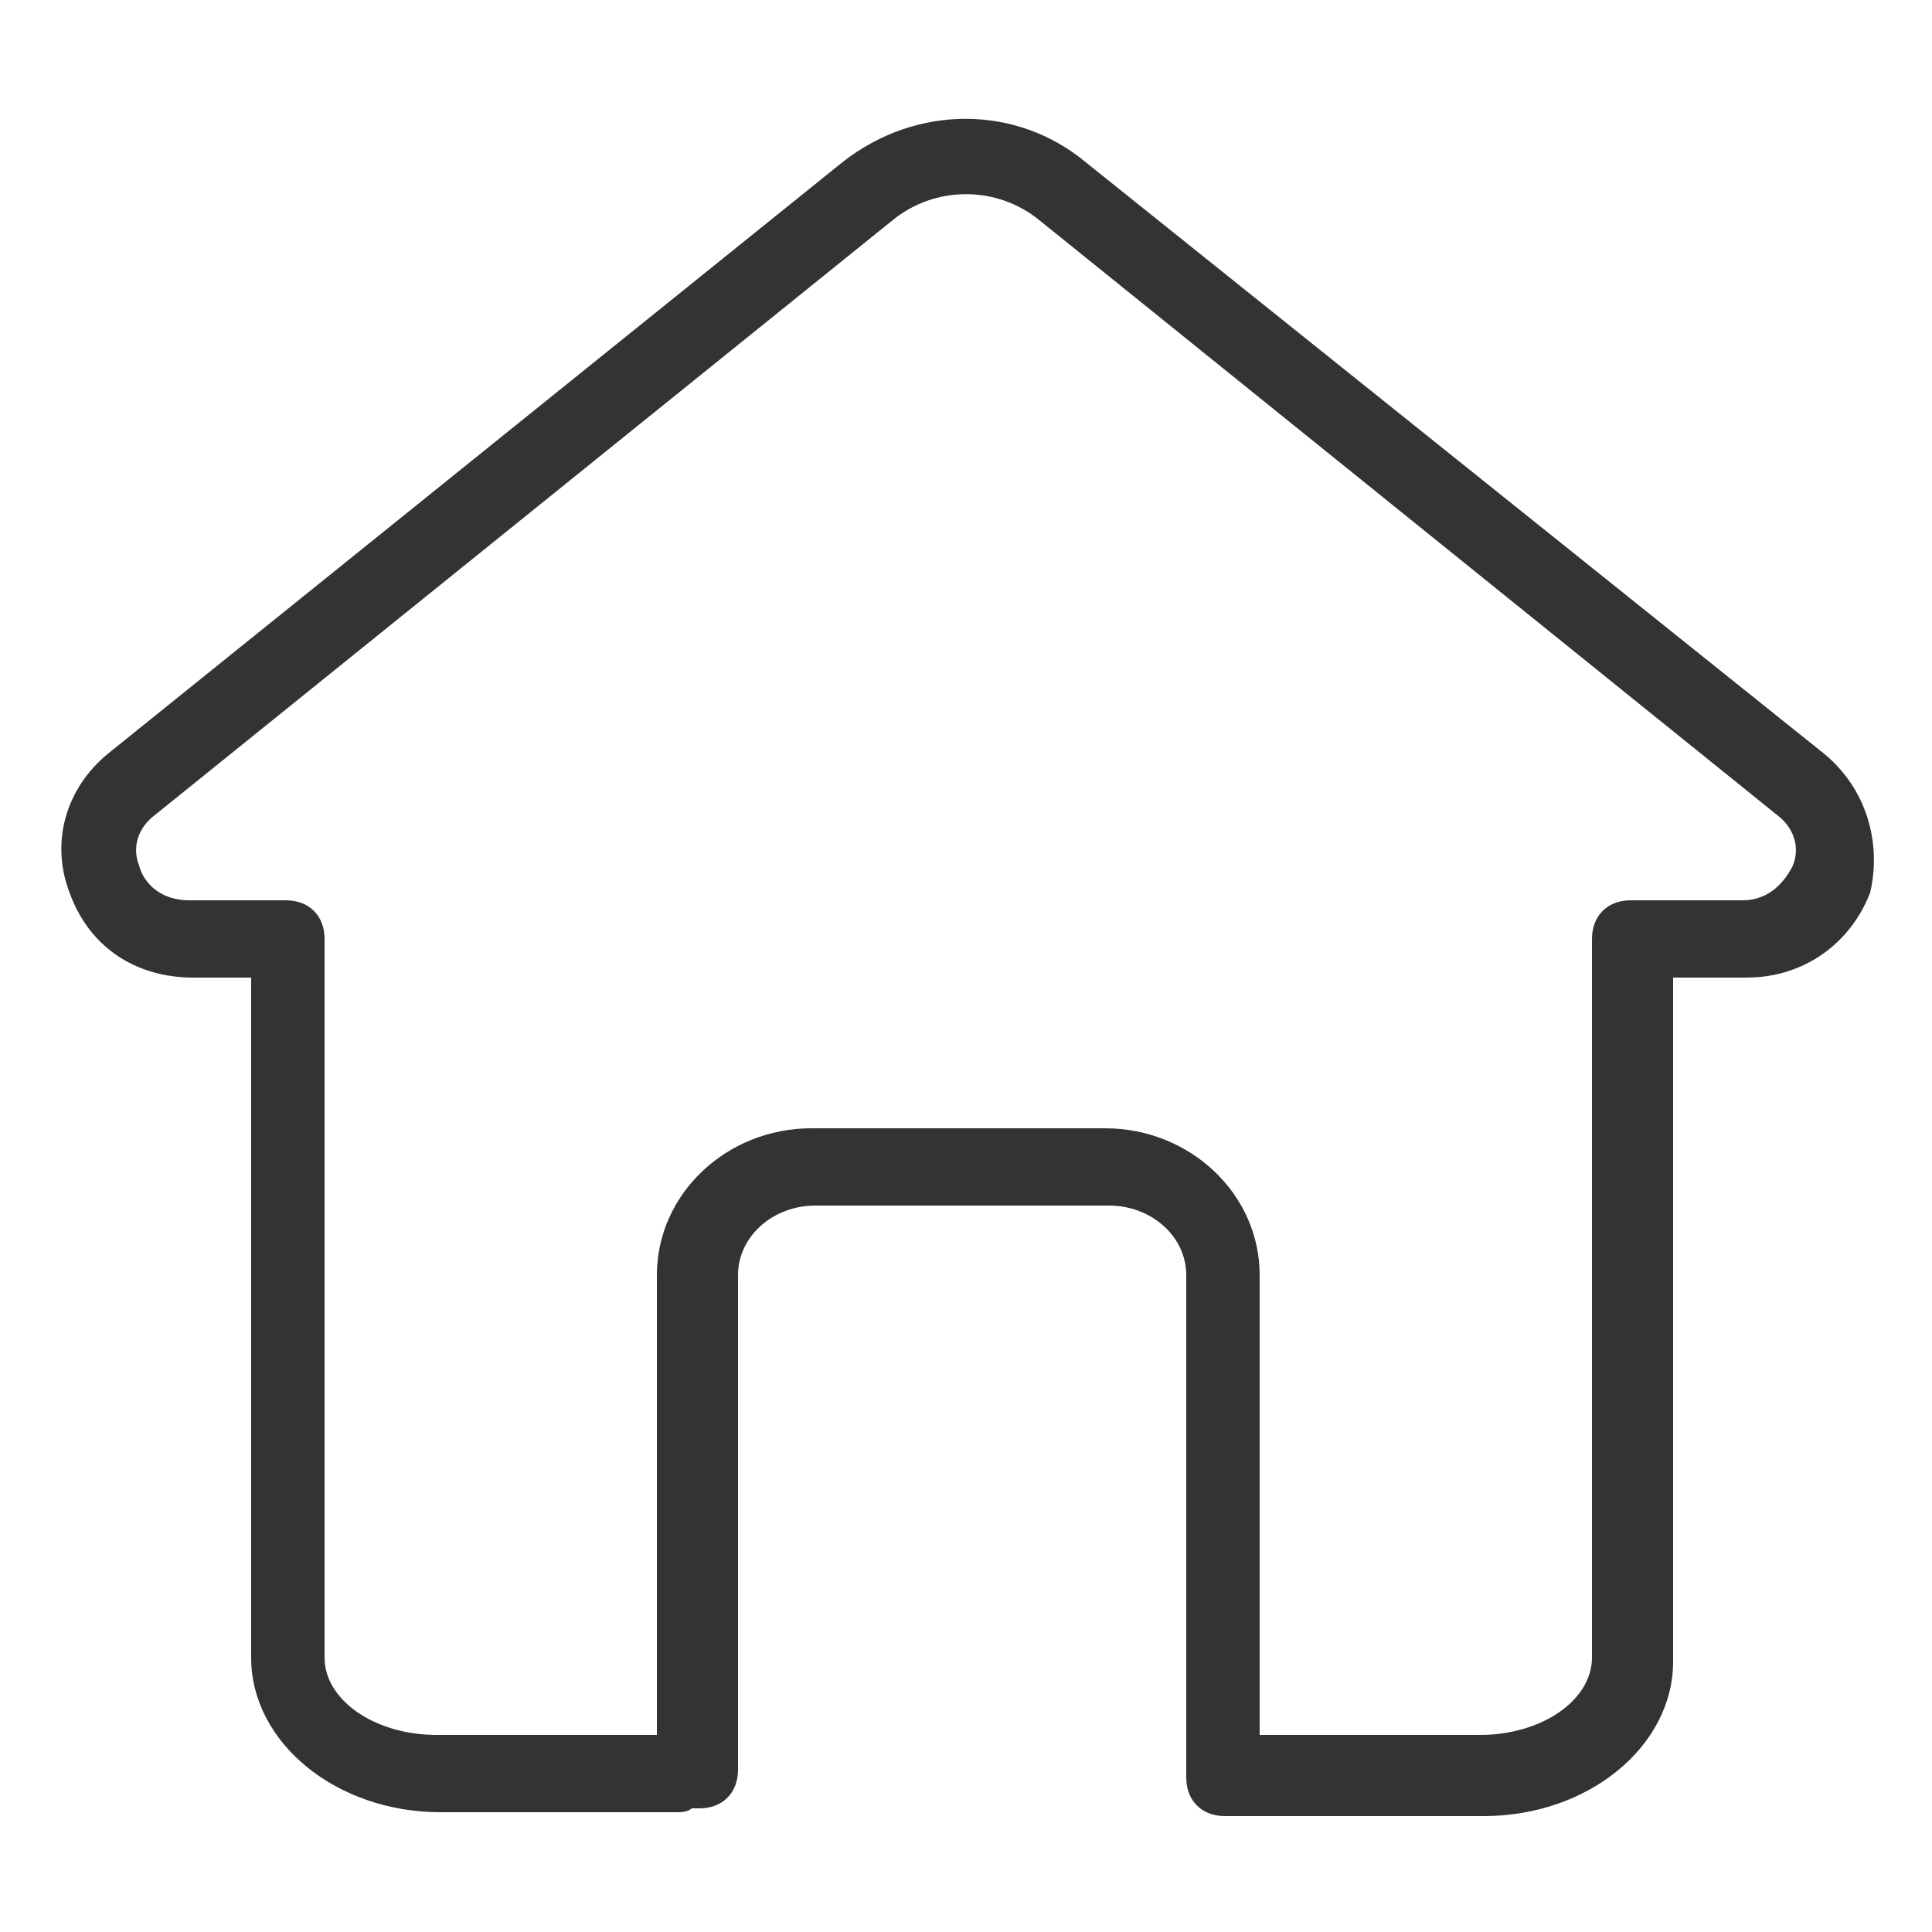 <?xml version="1.0" standalone="no"?><!DOCTYPE svg PUBLIC "-//W3C//DTD SVG 1.1//EN" "http://www.w3.org/Graphics/SVG/1.1/DTD/svg11.dtd"><svg class="icon" width="200px" height="200.00px" viewBox="0 0 1024 1024" version="1.1" xmlns="http://www.w3.org/2000/svg"><path fill="#333333" d="M966.656 399.36L575.488 86.016c-36.864-30.72-90.112-30.72-129.024 0l-389.12 313.344c-22.528 18.432-30.72 47.104-20.48 73.728 10.24 28.672 34.816 45.056 65.536 45.056h30.72v360.448c0 45.056 45.056 81.92 100.352 81.92h124.928c2.048 0 6.144 0 8.192-2.048h4.096c12.288 0 20.48-8.192 20.48-20.48V675.84c0-20.48 18.432-36.864 40.96-36.864h155.648c22.528 0 40.96 16.384 40.96 36.864v266.24c0 12.288 8.192 20.48 20.48 20.48h137.216c55.296 0 100.352-36.864 100.352-81.92V518.144h38.912c30.72 0 55.296-18.432 65.536-45.056 6.144-26.624-2.048-55.296-24.576-73.728z m-16.384 59.392c-4.096 8.192-12.288 18.432-26.624 18.432H864.256c-12.288 0-20.48 8.192-20.48 20.48v380.928c0 22.528-26.624 40.96-59.392 40.96h-116.736V675.84c0-43.008-36.864-77.824-81.92-77.824H430.08c-45.056 0-81.92 34.816-81.92 77.824v243.712h-116.736c-32.768 0-59.392-18.432-59.392-40.96V497.664c0-12.288-8.192-20.48-20.48-20.48H100.352c-16.384 0-24.576-10.24-26.624-18.432-4.096-10.24 0-20.48 8.192-26.624L473.088 116.736c22.528-18.432 55.296-18.432 77.824 0L942.08 432.128c8.192 6.144 12.288 16.384 8.192 26.624z" /></svg>